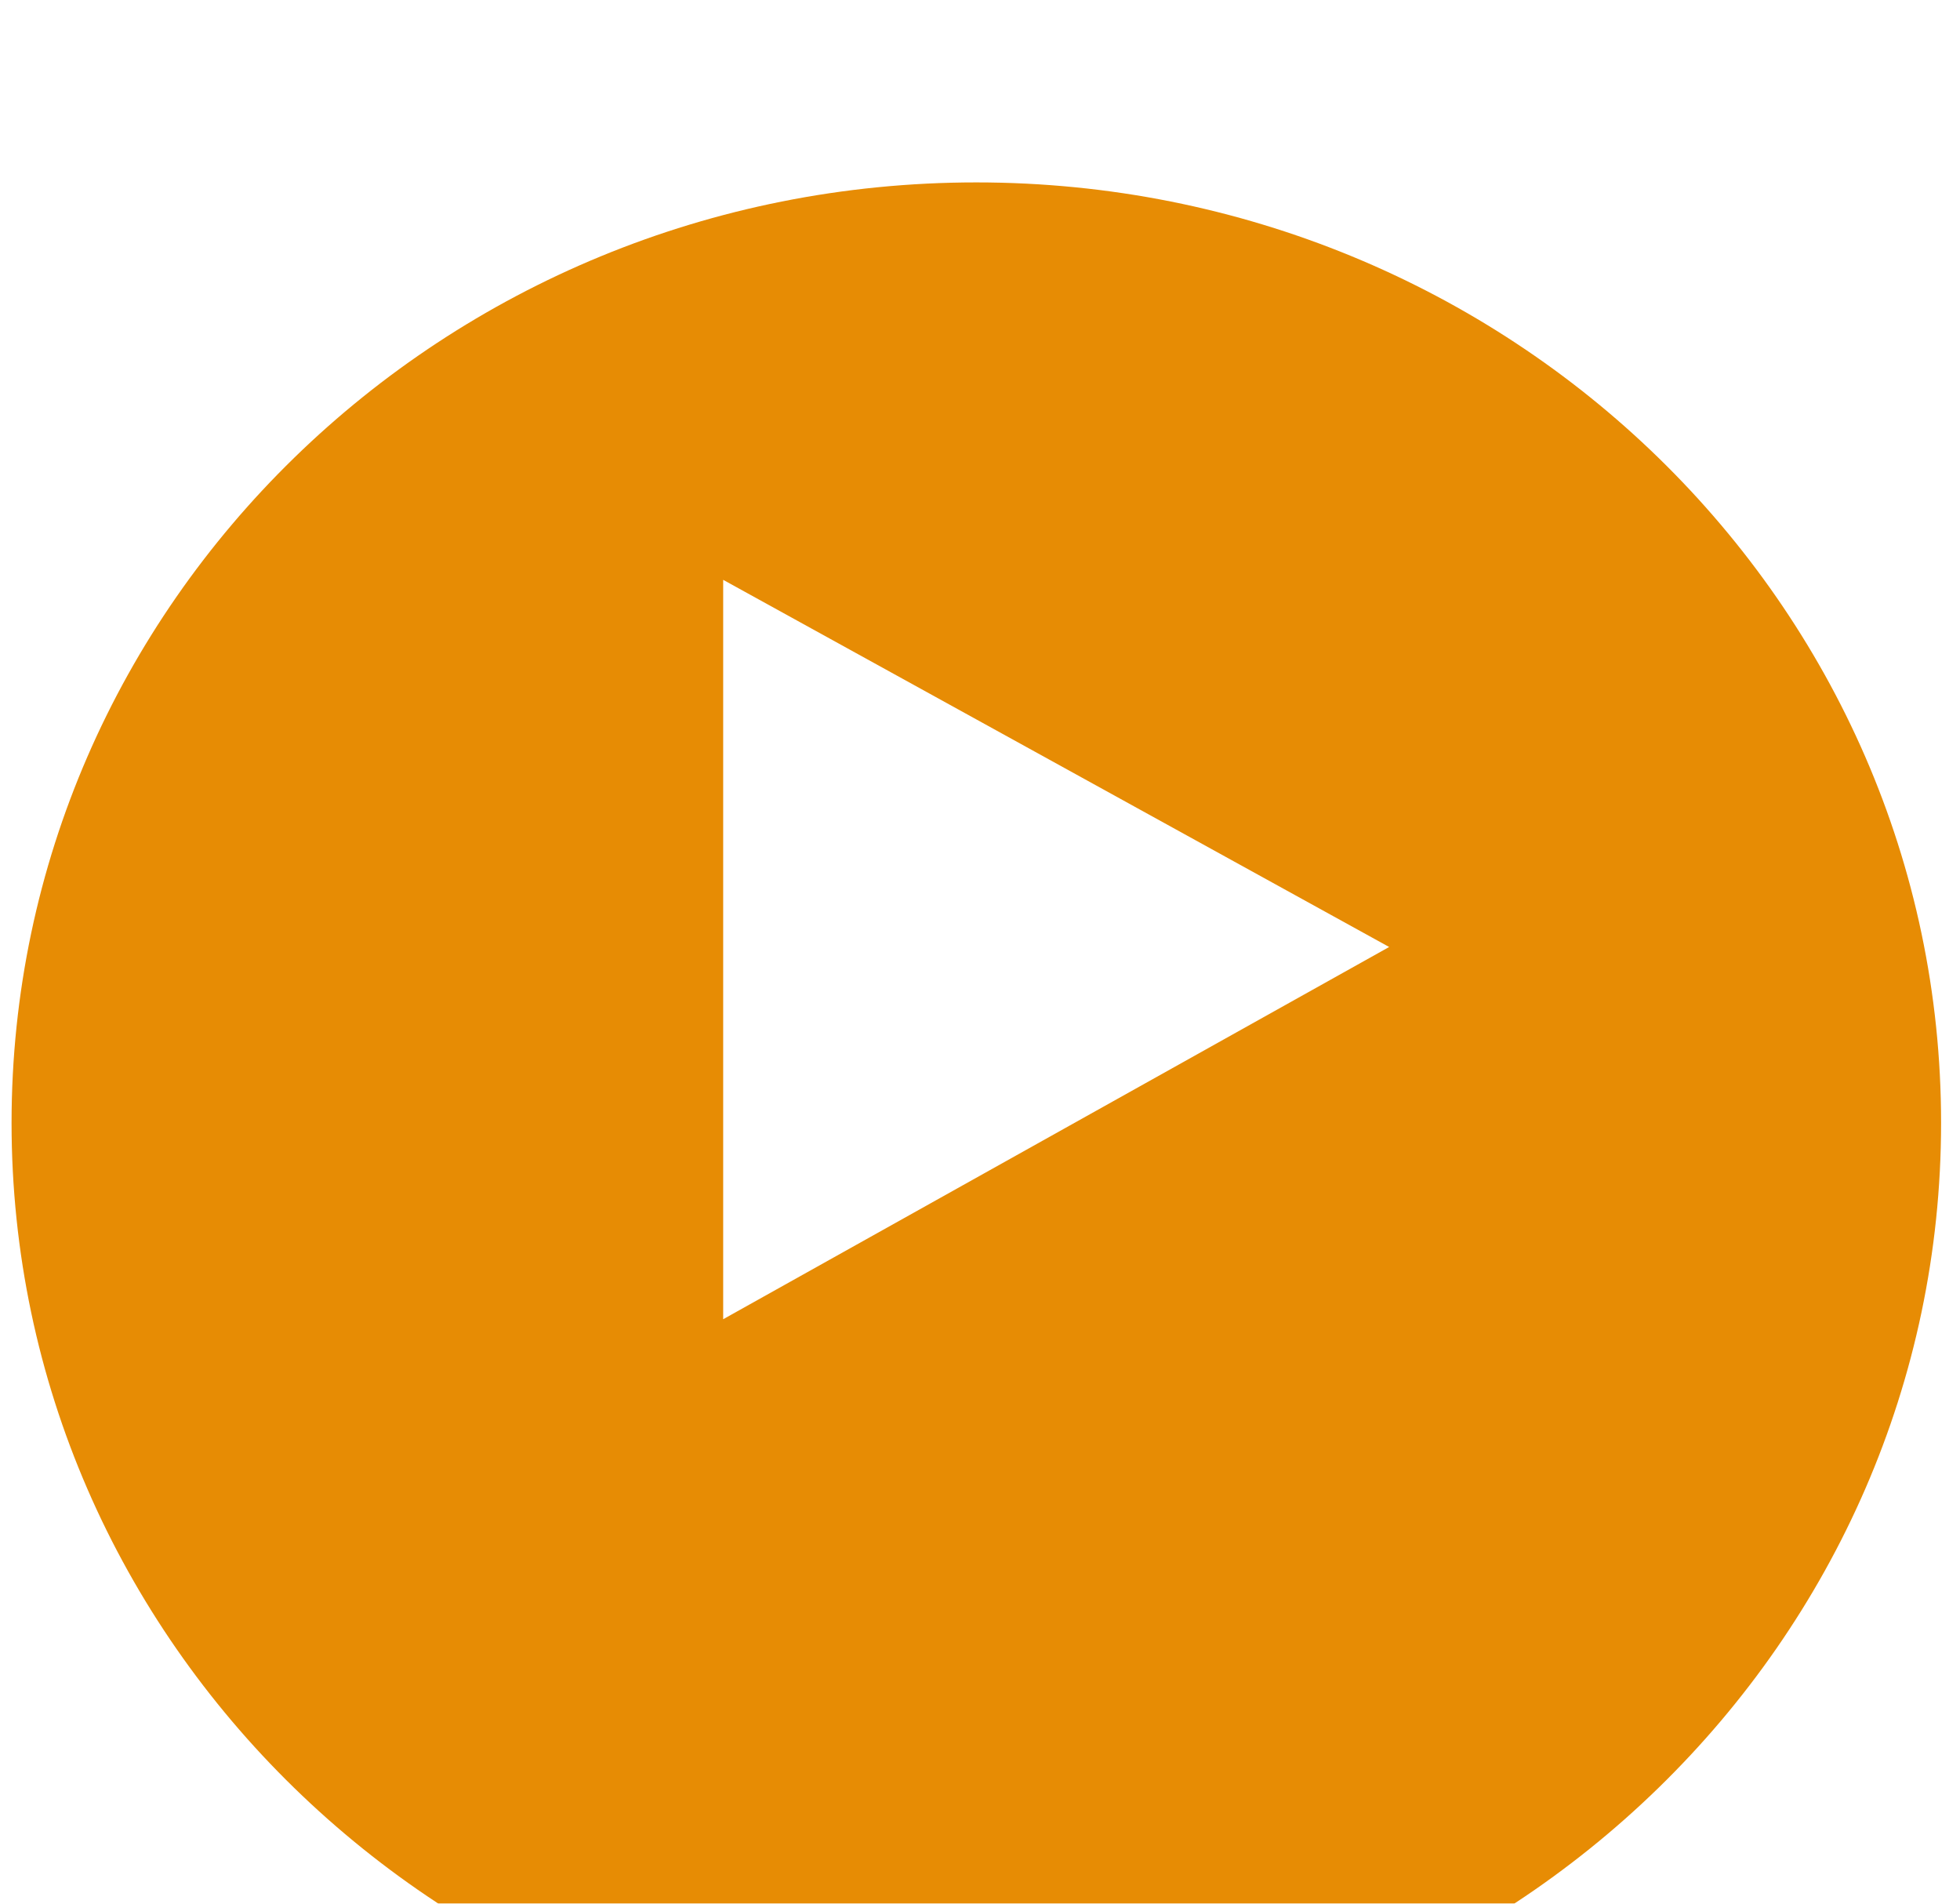 <svg width="69" height="67" viewBox="0 0 69 67" fill="none" xmlns="http://www.w3.org/2000/svg">
<g filter="url(#filter0_i_2_1647)">
<path d="M34.37 66.519C53.128 66.519 68.334 51.7 68.334 33.419C68.334 15.139 53.128 0.32 34.37 0.32C15.613 0.32 0.407 15.139 0.407 33.419C0.407 51.7 15.613 66.519 34.37 66.519Z" fill="#E78C04"/>
</g>
<path d="M25.459 46.431V20.408L48.904 33.33L25.459 46.431Z" fill="white"/>
<defs>
<filter id="filter0_i_2_1647" x="0.407" y="0.32" width="67.927" height="72.3" filterUnits="userSpaceOnUse" color-interpolation-filters="sRGB">
<feFlood flood-opacity="0" result="BackgroundImageFix"/>
<feBlend mode="normal" in="SourceGraphic" in2="BackgroundImageFix" result="shape"/>
<feColorMatrix in="SourceAlpha" type="matrix" values="0 0 0 0 0 0 0 0 0 0 0 0 0 0 0 0 0 0 127 0" result="hardAlpha"/>
<feOffset dy="6.1"/>
<feGaussianBlur stdDeviation="16.774"/>
<feComposite in2="hardAlpha" operator="arithmetic" k2="-1" k3="1"/>
<feColorMatrix type="matrix" values="0 0 0 0 0 0 0 0 0 0 0 0 0 0 0 0 0 0 0.12 0"/>
<feBlend mode="normal" in2="shape" result="effect1_innerShadow_2_1647"/>
</filter>
</defs>
</svg>
